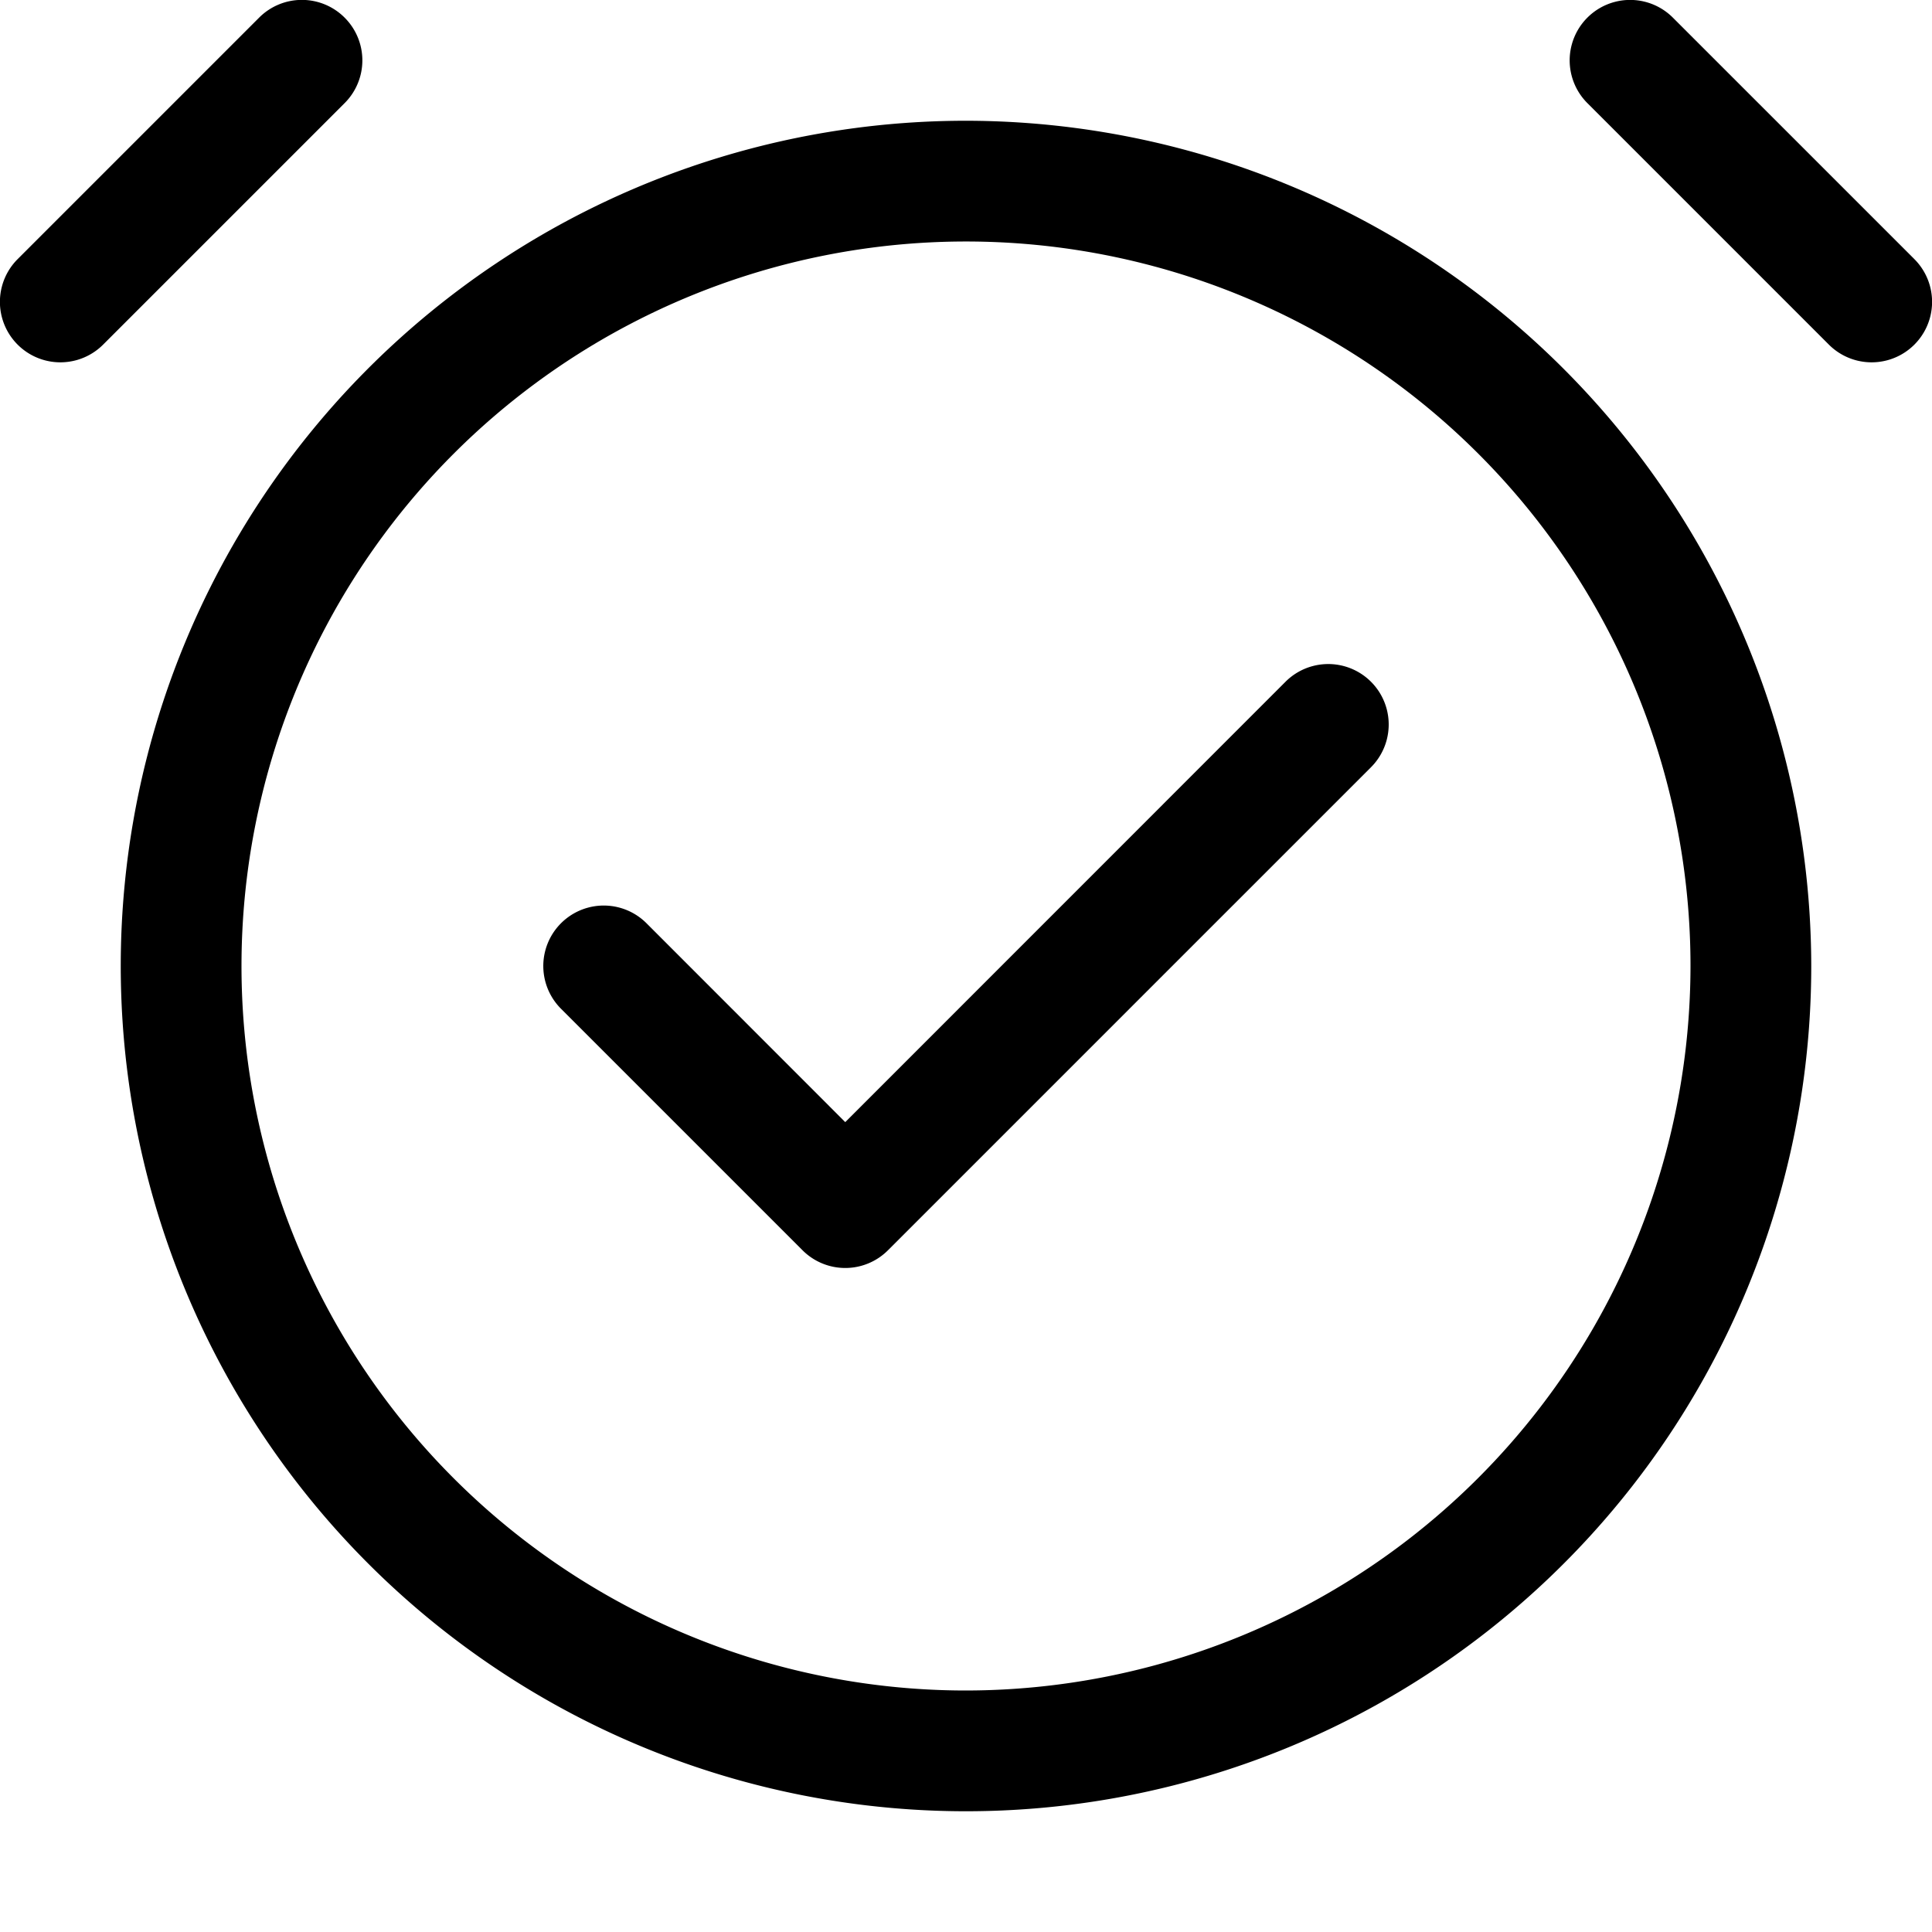 <svg id="Layer_1" data-name="Layer 1" xmlns="http://www.w3.org/2000/svg" width="16" height="16" viewBox="0 0 16 16"><path d="M8,1a7,7,0,1,0,7,7A7.008,7.008,0,0,0,8,1ZM8,14a6,6,0,1,1,6-6A6.006,6.006,0,0,1,8,14Z"/><path d="M2.854.146a.5.5,0,0,0-.708,0l-2,2a.5.5,0,0,0,.708.708l2-2A.5.5,0,0,0,2.854.146Z"/><path d="M15.854,2.146l-2-2a.5.5,0,0,0-.708.708l2,2a.5.5,0,0,0,.708-.708Z"/><path d="M10.646,5.646,7,9.293,5.354,7.646a.5.5,0,0,0-.708.708l2,2a.5.5,0,0,0,.708,0l4-4a.5.5,0,0,0-.708-.708Z"/></svg>